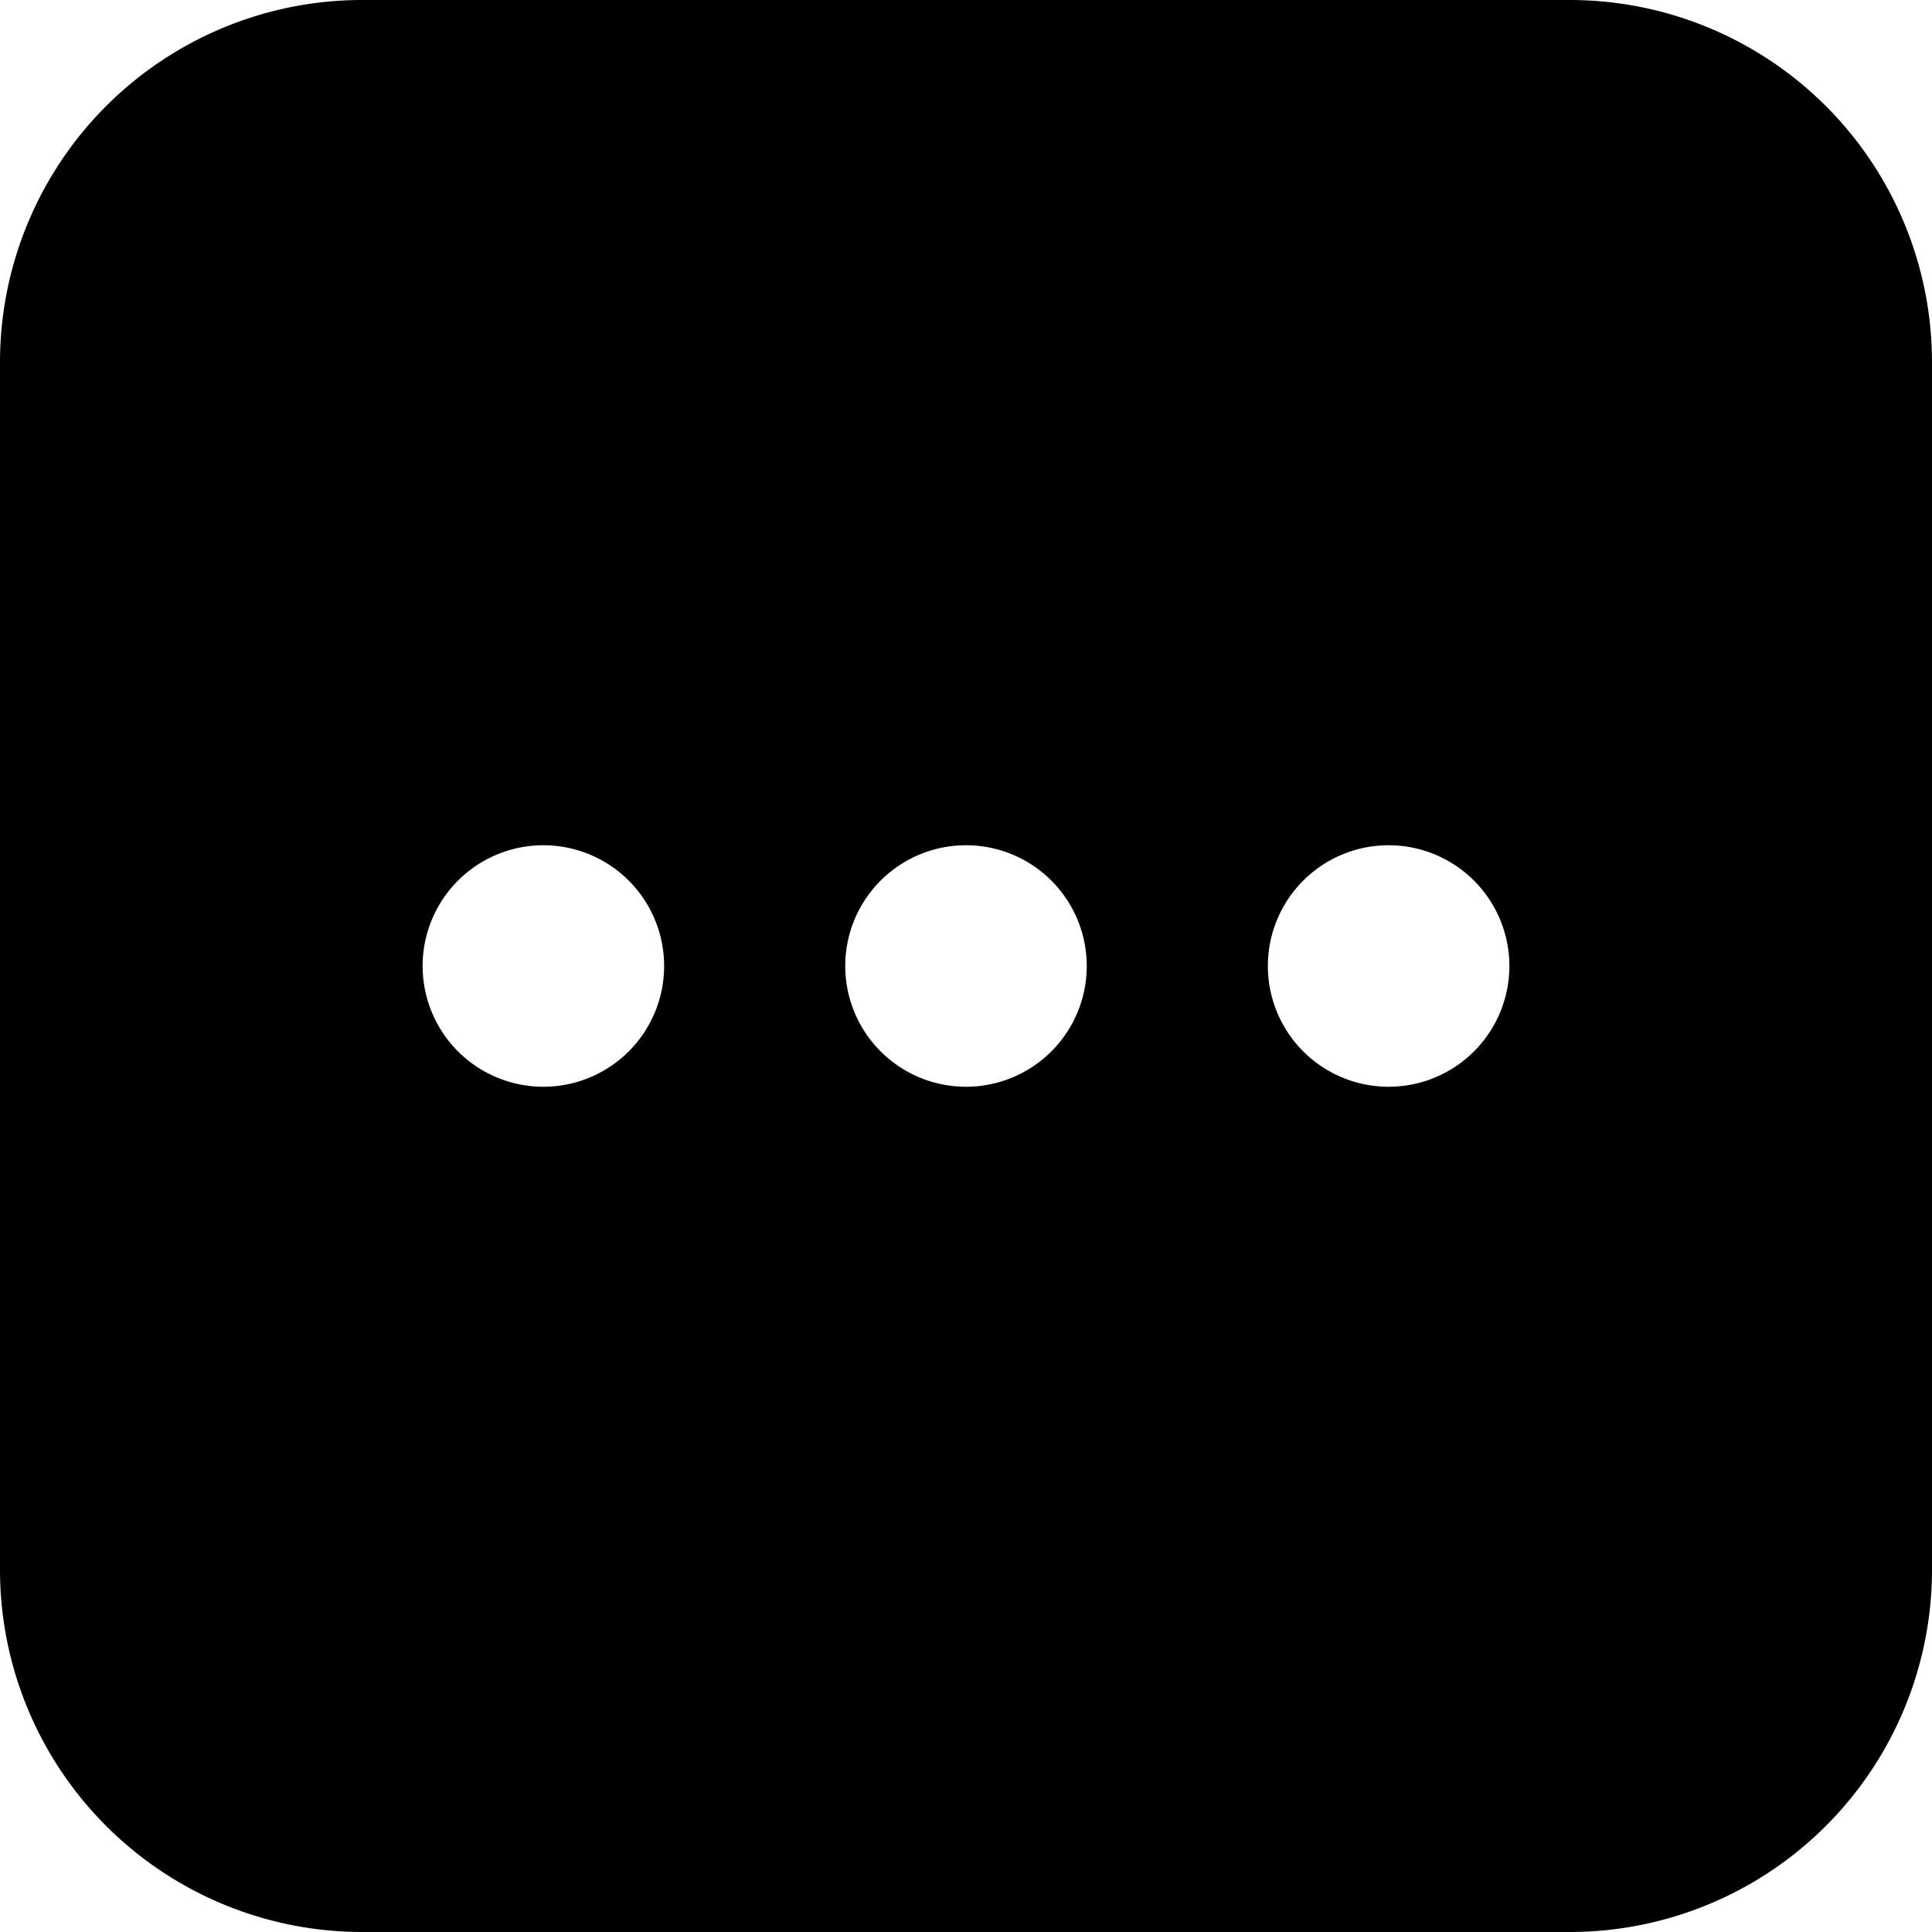 <svg viewBox="0 0 32 32" xmlns="http://www.w3.org/2000/svg"><path fill-rule="evenodd" clip-rule="evenodd" d="M6 0a6 6 0 0 0-6 6v20a6 6 0 0 0 6 6h20a6 6 0 0 0 6-6V6a6 6 0 0 0-6-6H6zm5 16a2 2 0 1 1-4 0 2 2 0 0 1 4 0zm7 0a2 2 0 1 1-4 0 2 2 0 0 1 4 0zm5 2a2 2 0 1 0 0-4 2 2 0 0 0 0 4z"/></svg>